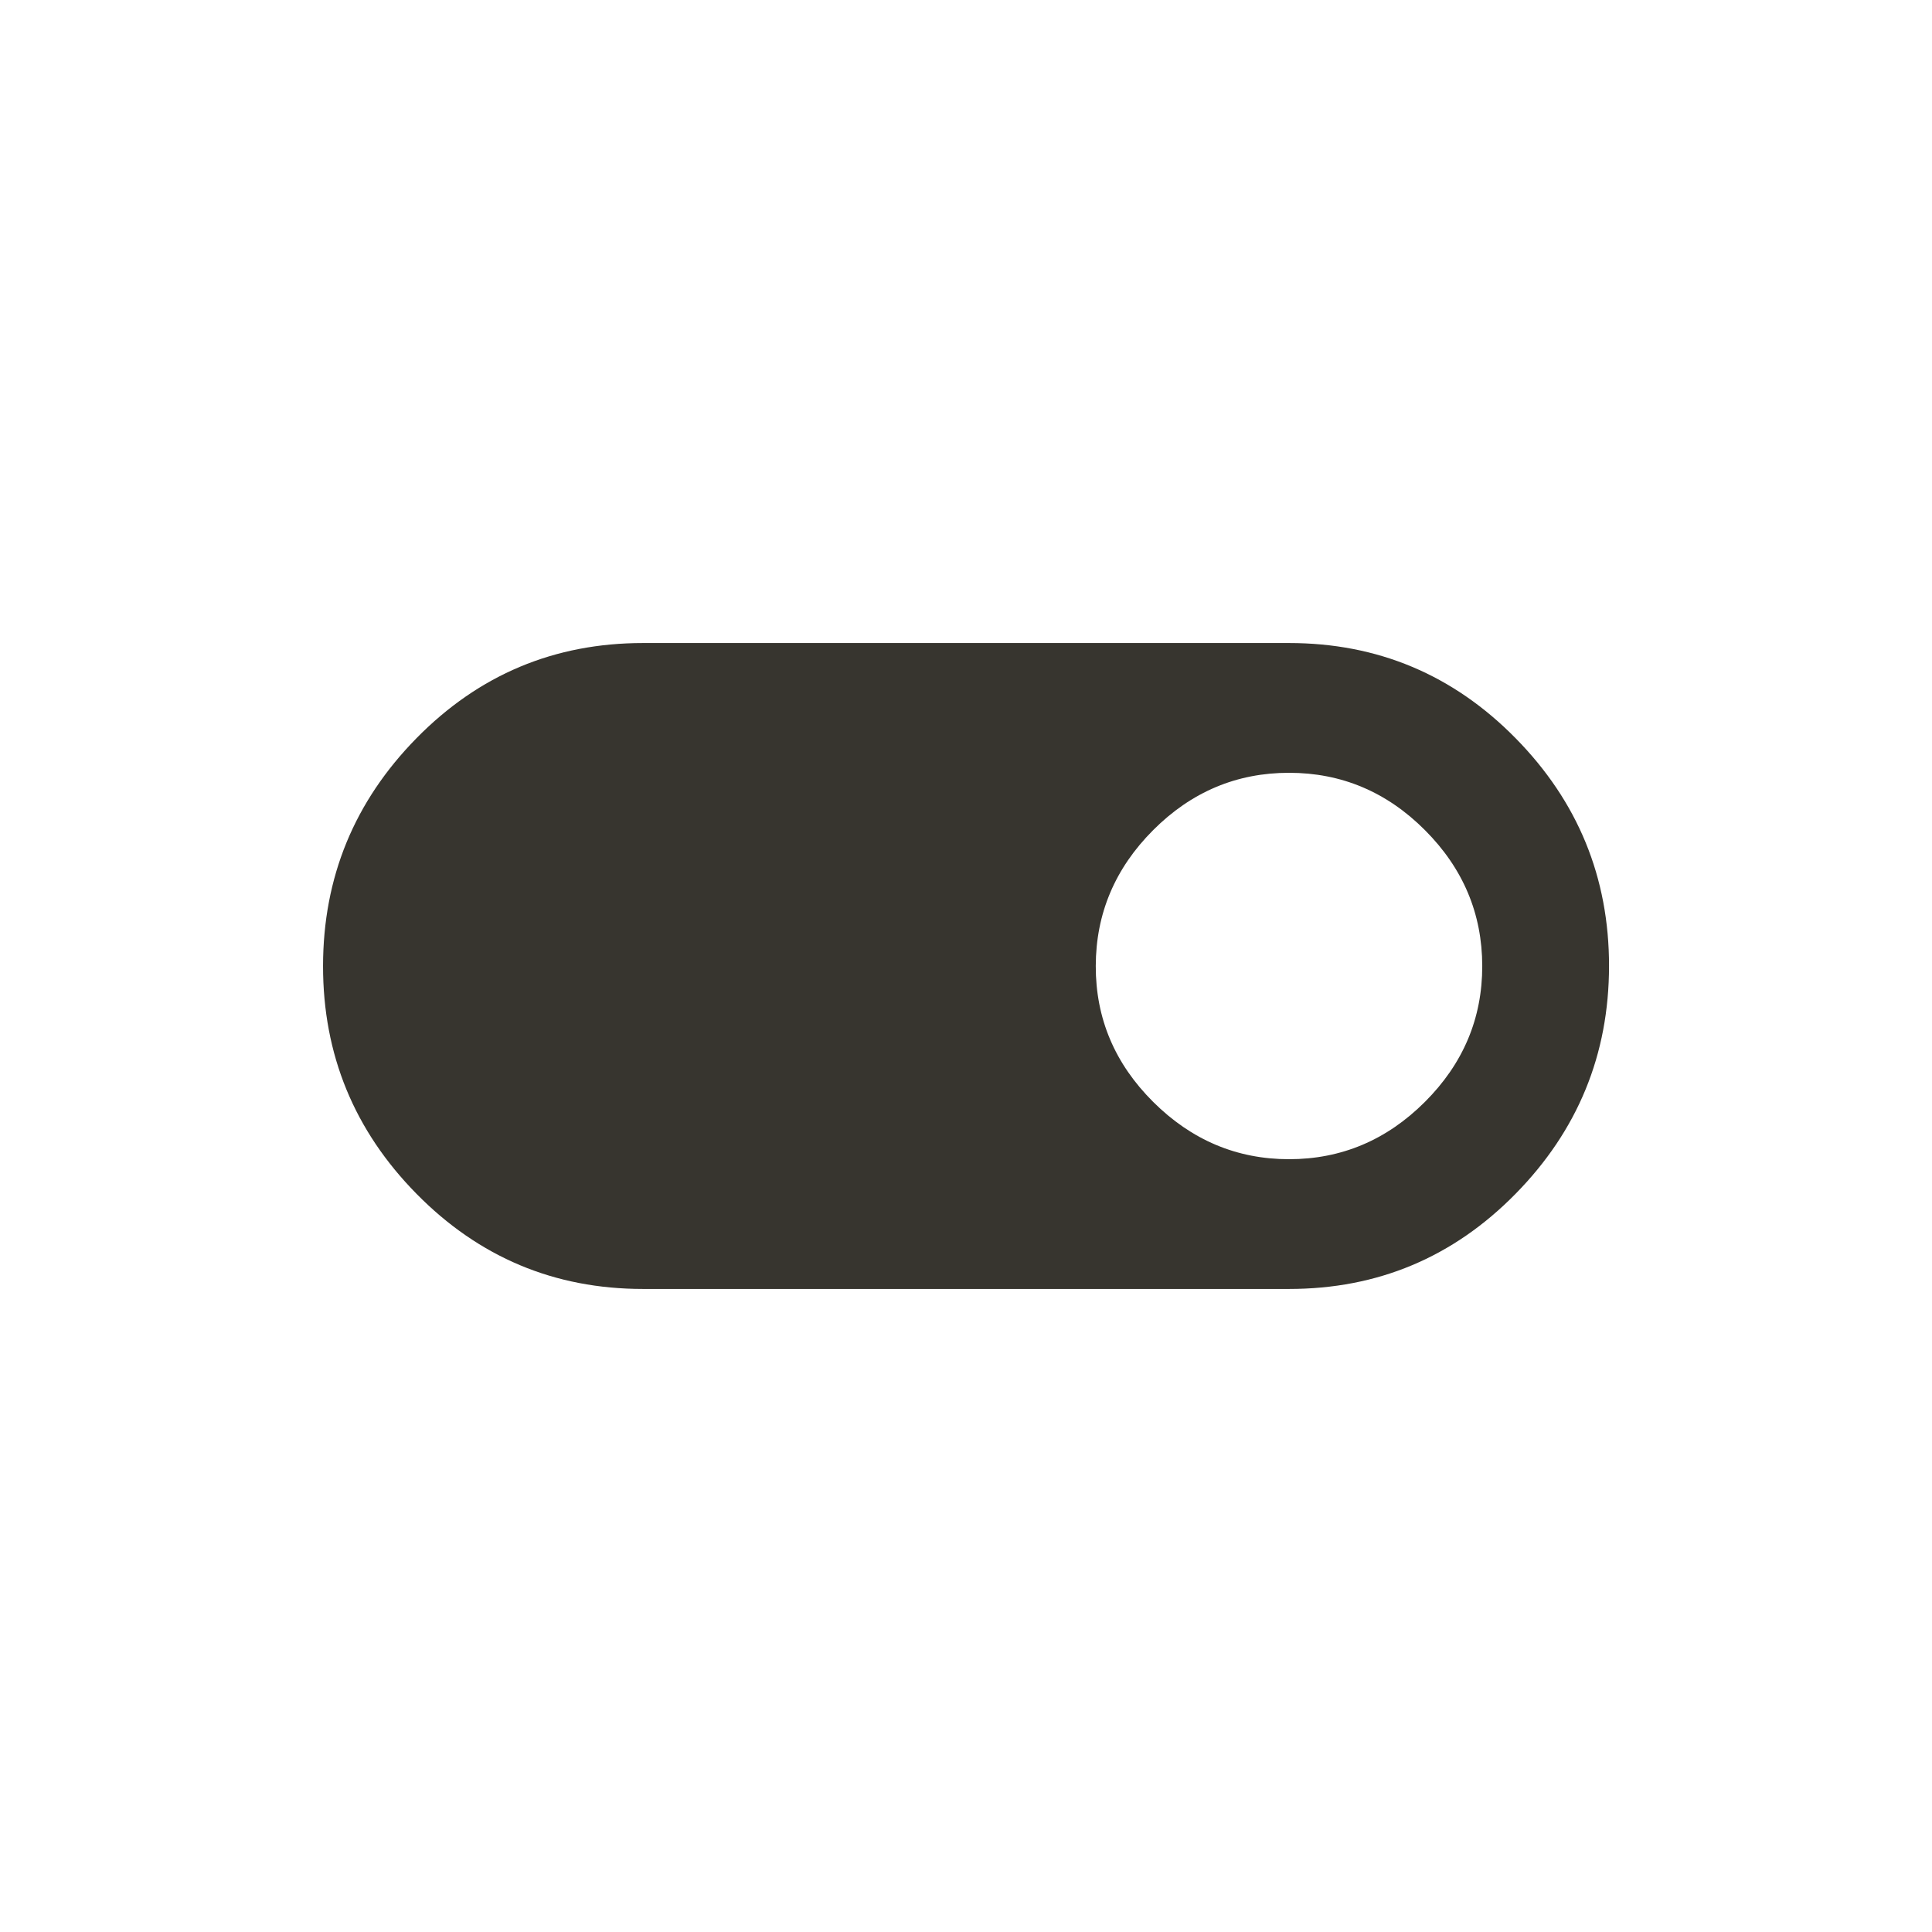 <!-- Generated by IcoMoon.io -->
<svg version="1.1" xmlns="http://www.w3.org/2000/svg" width="24" height="24" viewBox="0 0 24 24">
<title>toggle_on</title>
<path fill="#37352f" d="M16.013 14.4q0.975 0 1.688-0.712t0.712-1.688-0.712-1.688-1.688-0.712-1.688 0.712-0.713 1.688 0.713 1.688 1.688 0.712zM16.013 7.988q1.65 0 2.813 1.181t1.162 2.831-1.162 2.831-2.813 1.181h-8.025q-1.65 0-2.813-1.181t-1.162-2.831 1.162-2.831 2.813-1.181h8.025z"></path>
</svg>
